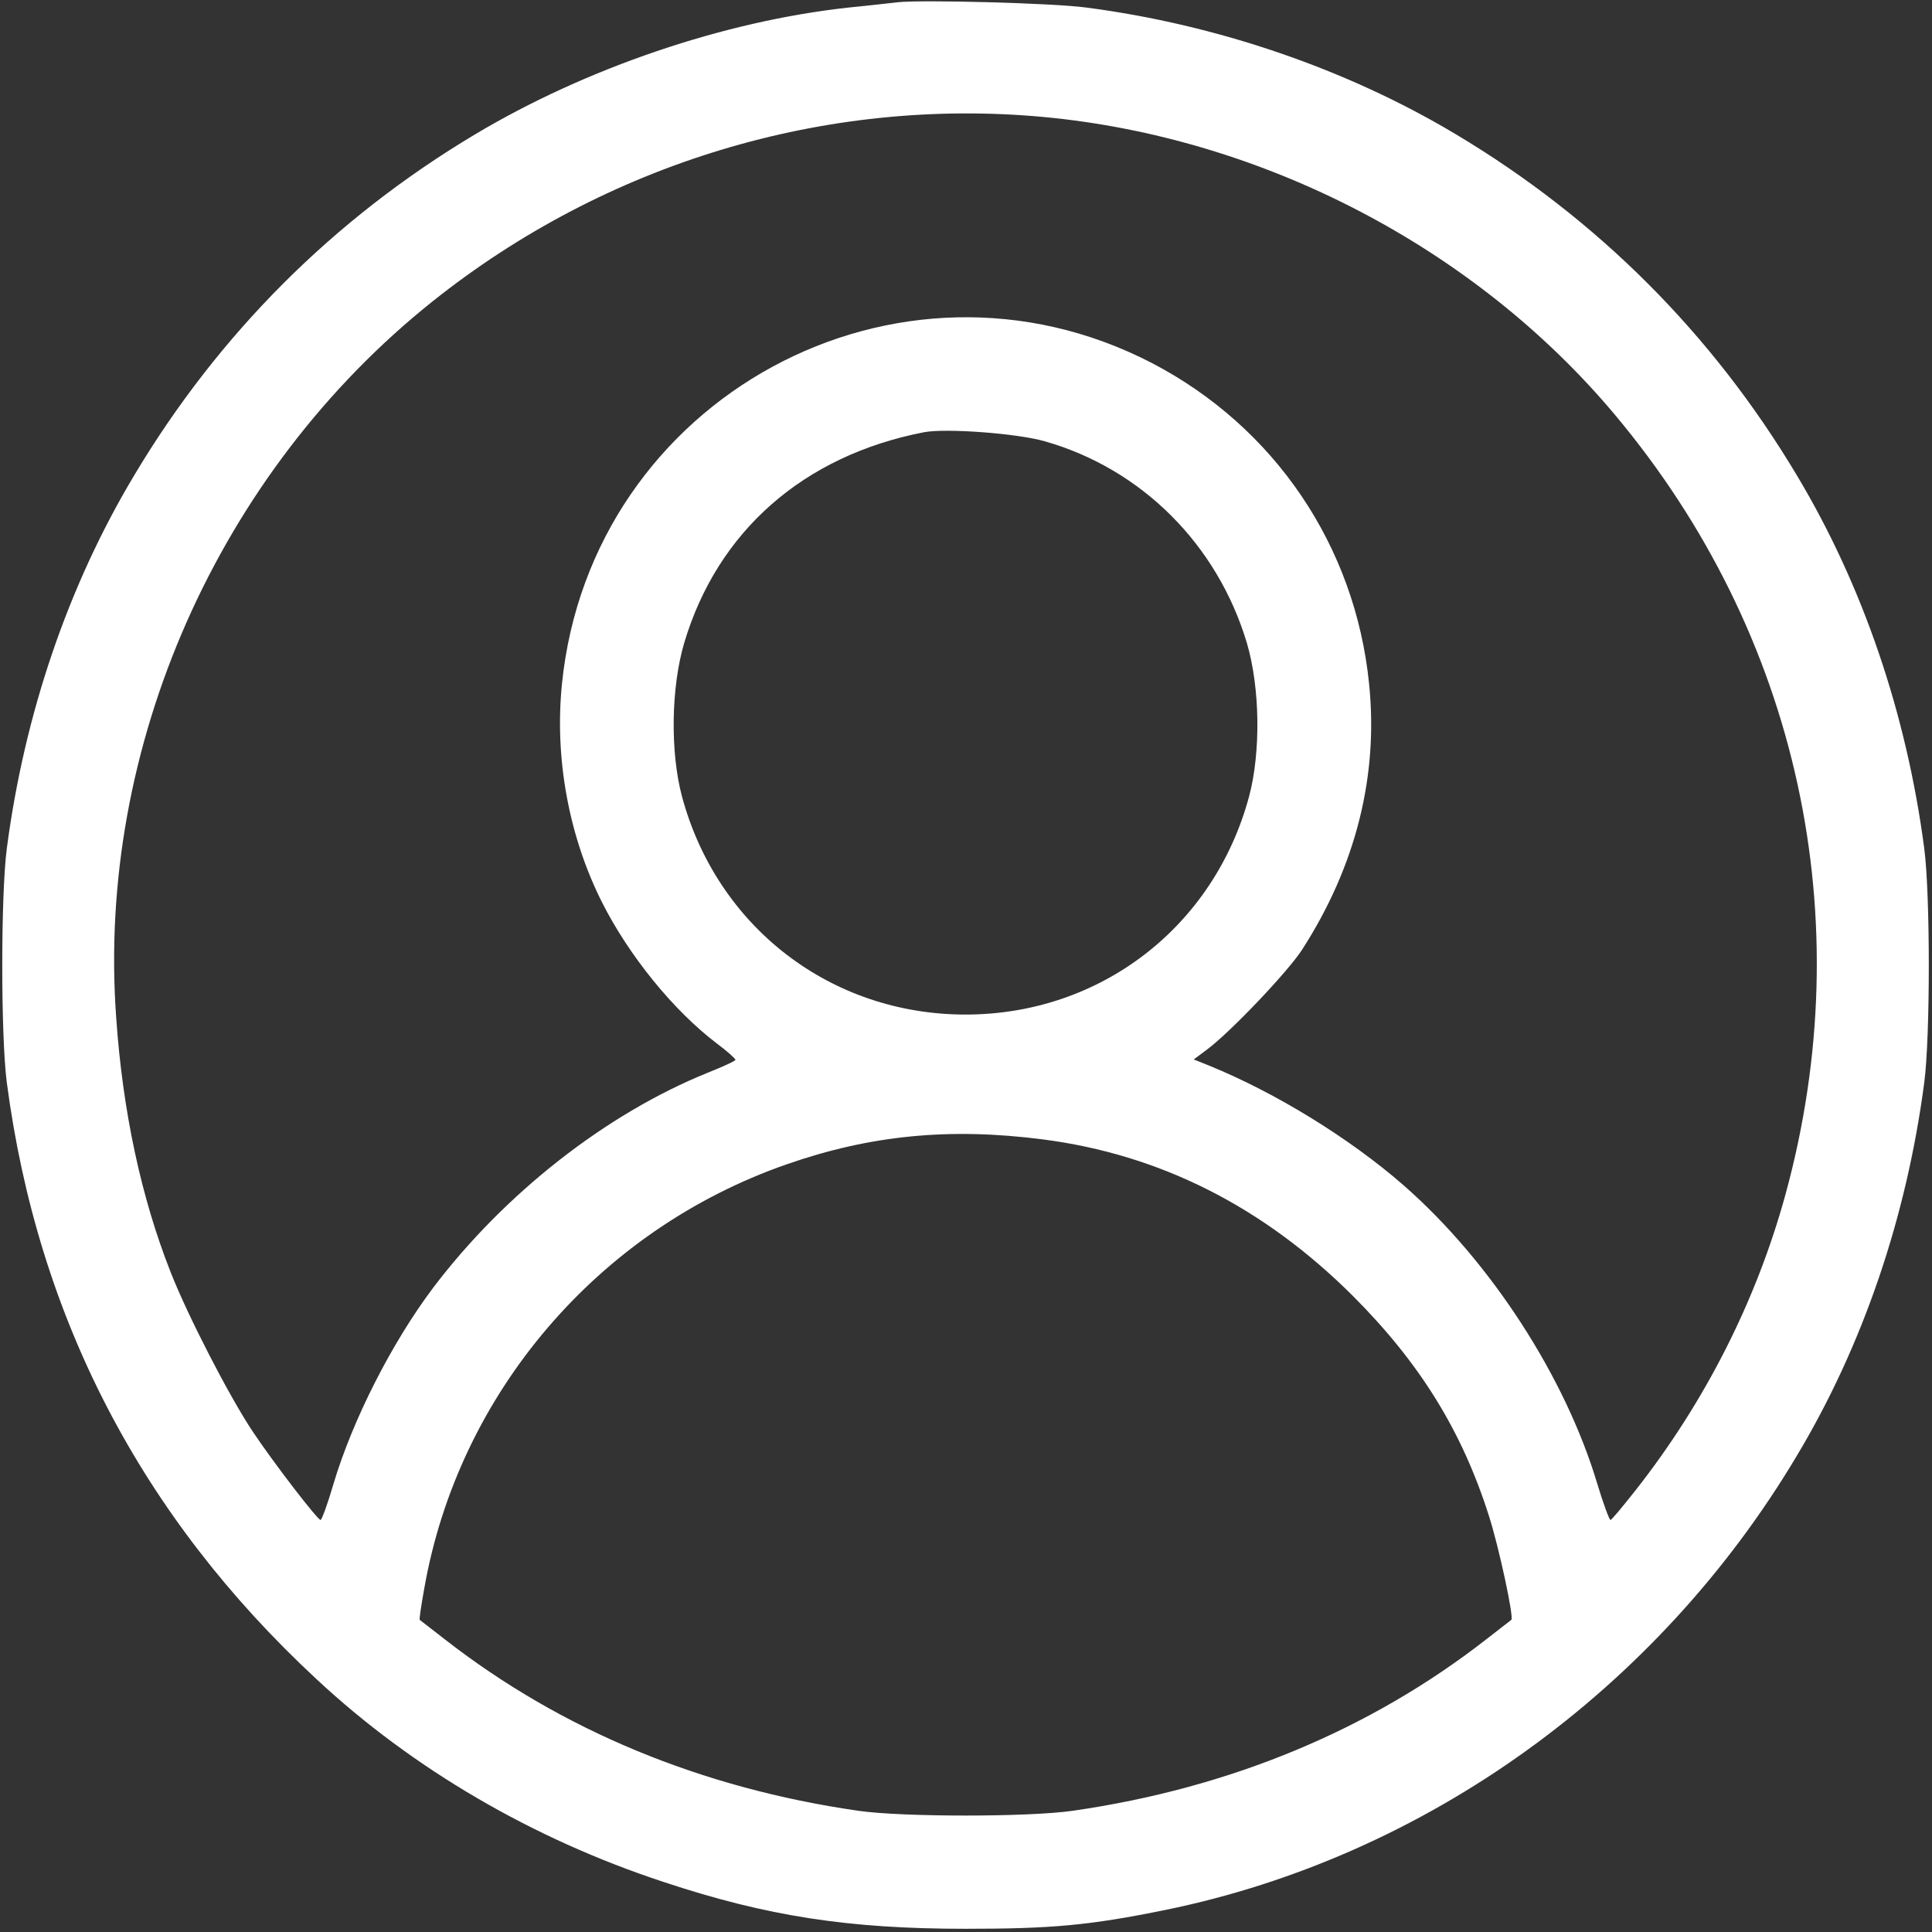 <svg width="683" height="683" viewBox="0 0 683 683" fill="none" xmlns="http://www.w3.org/2000/svg">
<rect x="0" y="0" width="683" height="683" fill="#333333" stroke="none"/>
<path d="M317.334 0.8C314.801 1.067 306.934 2 300.001 2.667C256.001 7.467 207.334 24 168.001 47.467C118.001 77.333 77.334 118 47.467 168C24.134 206.933 8.667 252.267 2.401 300C0.267 316.4 0.267 366.267 2.401 382.667C13.334 465.733 49.867 536 111.734 593.467C145.867 625.333 188.401 650.133 234.667 665.333C271.201 677.467 300.134 681.867 341.334 681.867C371.734 681.867 385.201 680.667 412.001 675.2C503.867 656.4 585.867 597.467 635.201 514.667C658.534 475.733 674.001 430.4 680.267 382.667C682.401 366.267 682.401 316.4 680.267 300C674.001 252.267 658.534 206.933 635.201 168C605.334 118 564.667 77.333 514.667 47.467C476.134 24.4 430.134 8.667 384.001 2.667C372.267 1.067 325.601 -0.133 317.334 0.8ZM368.667 41.333C446.401 48.533 521.467 87.6 570.934 146.667C635.867 224.133 657.867 324.933 631.201 422.267C620.934 459.733 602.801 495.6 578.134 526.933C573.601 532.667 569.734 537.333 569.334 537.333C568.934 537.333 566.801 531.6 564.667 524.533C553.334 486.667 526.934 446 496.401 419.2C477.201 402.4 450.934 386.267 427.334 376.667L422.001 374.533L426.667 371.067C435.067 364.8 455.467 343.333 460.401 335.6C479.334 306.133 487.334 274.267 484.001 241.733C479.067 192.933 450.534 150.933 407.334 128.4C317.467 81.733 208.934 140.533 198.667 241.733C196.001 268 201.067 295.6 212.801 318.933C222.267 337.733 238.001 357.2 253.467 368.933C257.067 371.6 260.001 374.267 260.001 374.667C260.001 375.067 255.601 377.067 250.267 379.2C214.267 393.733 178.267 422 153.067 455.333C138.534 474.667 124.667 501.867 117.867 524.667C115.867 531.6 113.734 537.333 113.334 537.333C112.267 537.333 97.067 517.6 89.467 506.267C81.067 493.733 66.267 464.933 60.267 449.6C49.867 423.2 43.334 392.667 41.067 359.6C34.134 264 77.201 166.933 152.934 106.533C214.134 57.733 291.734 34.267 368.667 41.333ZM369.334 156C403.601 165.733 430.401 192.533 440.801 227.333C445.467 243.2 445.734 265.867 441.601 281.467C429.201 327.733 388.934 358.667 341.334 358.667C293.734 358.667 253.467 327.733 241.067 281.467C236.934 265.867 237.201 243.2 241.867 227.333C253.601 187.867 284.001 161.067 326.667 152.8C334.401 151.333 359.601 153.2 369.334 156ZM368.667 402.8C410.001 408.133 446.534 426.533 478.134 458C501.867 481.733 516.801 505.733 526.401 536C529.867 546.8 535.334 572.133 534.267 572.667C534.134 572.8 530.134 575.867 525.334 579.6C484.267 611.6 434.801 632.133 379.334 640.133C363.867 642.4 318.801 642.4 303.334 640.133C247.867 632.133 198.401 611.6 157.334 579.6C152.534 575.867 148.534 572.8 148.401 572.667C148.134 572.533 148.934 567.467 150.001 561.467C162.134 492.533 211.467 434.8 278.134 411.6C307.601 401.333 335.601 398.533 368.667 402.8Z" fill="white"/>
</svg>
